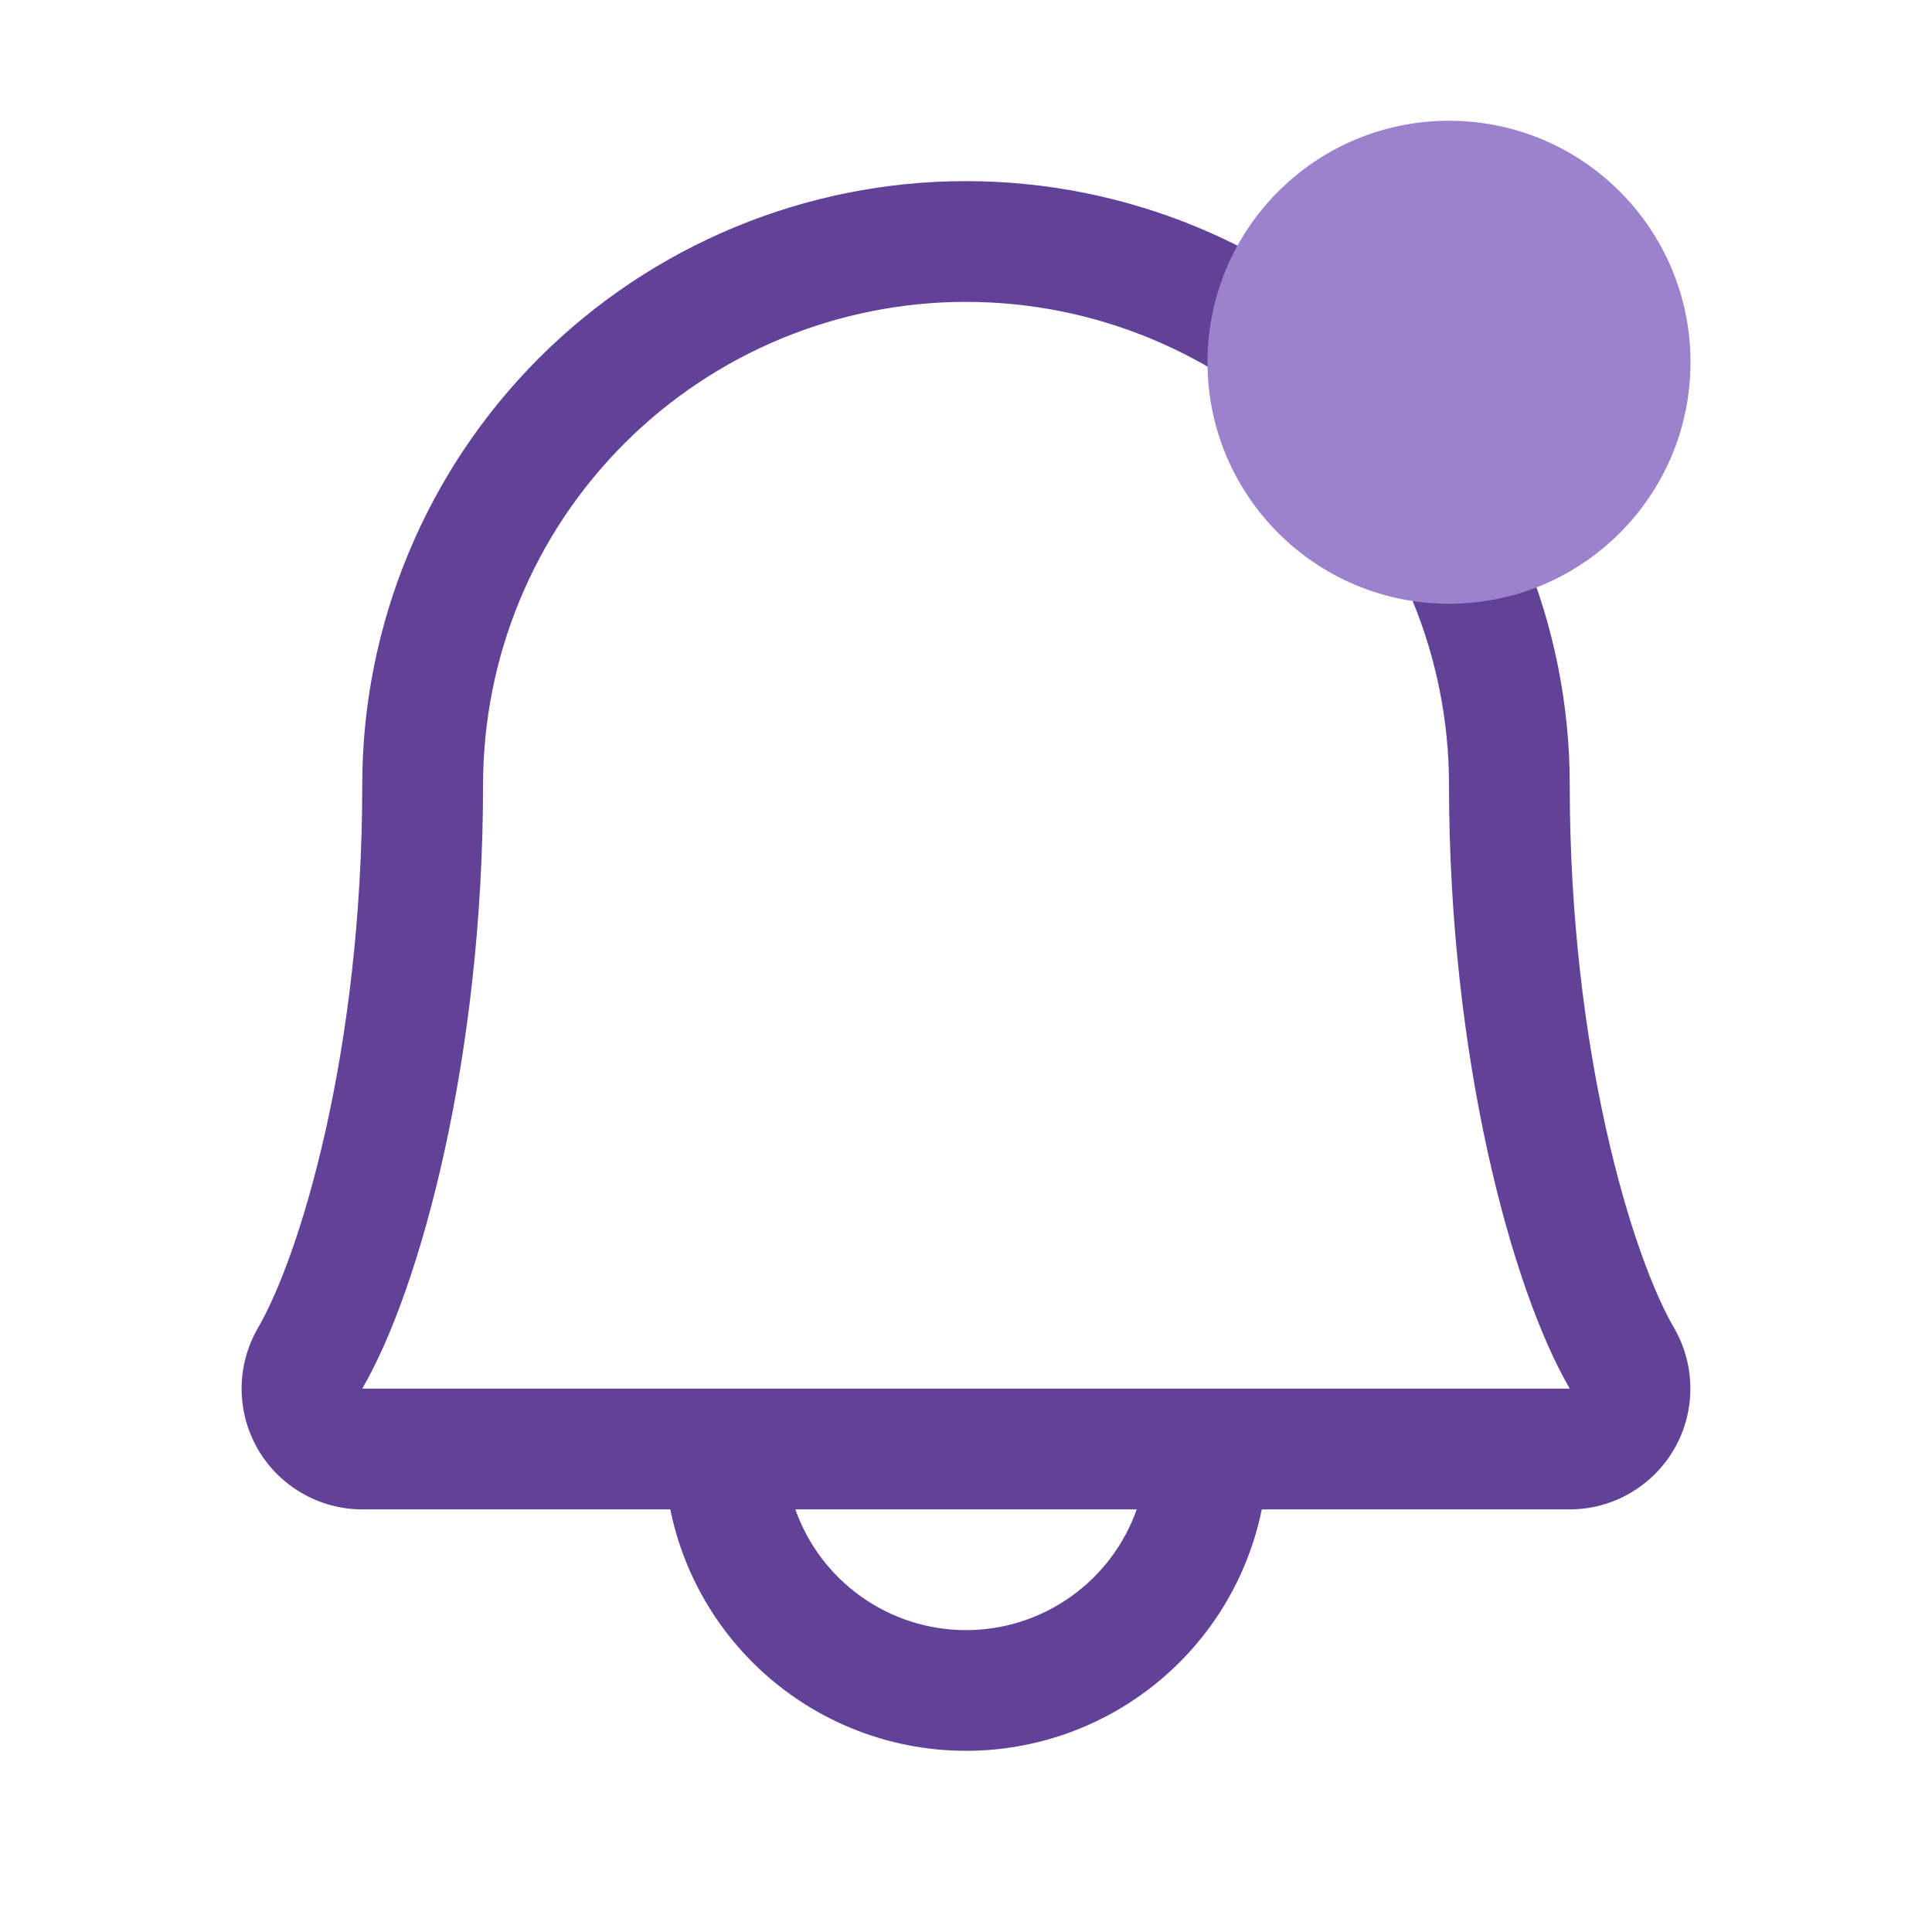 <svg width="32" height="32" viewBox="0 0 32 32" fill="none" xmlns="http://www.w3.org/2000/svg">
<g id="Bell">
<path id="Vector" d="M27.726 21.992C27.032 20.797 26 17.416 26 13C26 10.348 24.947 7.804 23.072 5.929C21.196 4.054 18.653 3 16 3C13.348 3 10.805 4.054 8.929 5.929C7.054 7.804 6 10.348 6 13C6 17.418 4.968 20.797 4.274 21.992C4.097 22.296 4.003 22.642 4.002 22.993C4.001 23.345 4.092 23.691 4.267 23.996C4.442 24.301 4.695 24.554 4.999 24.73C5.303 24.907 5.649 25 6 25H11.102C11.332 26.129 11.946 27.144 12.839 27.872C13.731 28.601 14.848 28.999 16 28.999C17.153 28.999 18.27 28.601 19.162 27.872C20.055 27.144 20.669 26.129 20.899 25H26C26.352 25 26.697 24.906 27.001 24.73C27.305 24.553 27.558 24.3 27.733 23.995C27.908 23.69 27.999 23.344 27.998 22.993C27.997 22.641 27.903 22.296 27.726 21.992ZM16 27C15.38 27 14.775 26.807 14.269 26.449C13.763 26.091 13.38 25.585 13.173 25H18.828C18.621 25.585 18.238 26.091 17.732 26.449C17.226 26.807 16.621 27 16 27ZM6 23C6.963 21.345 8.001 17.51 8.001 13C8.001 10.878 8.843 8.843 10.344 7.343C11.844 5.843 13.879 5 16 5C18.122 5 20.157 5.843 21.657 7.343C23.158 8.843 24 10.878 24 13C24 17.506 25.035 21.341 26 23H6Z" fill="#614298"/>
<circle id="Ellipse 2" cx="24" cy="6" r="4" fill="#9C81CC"/>
</g>
</svg>
